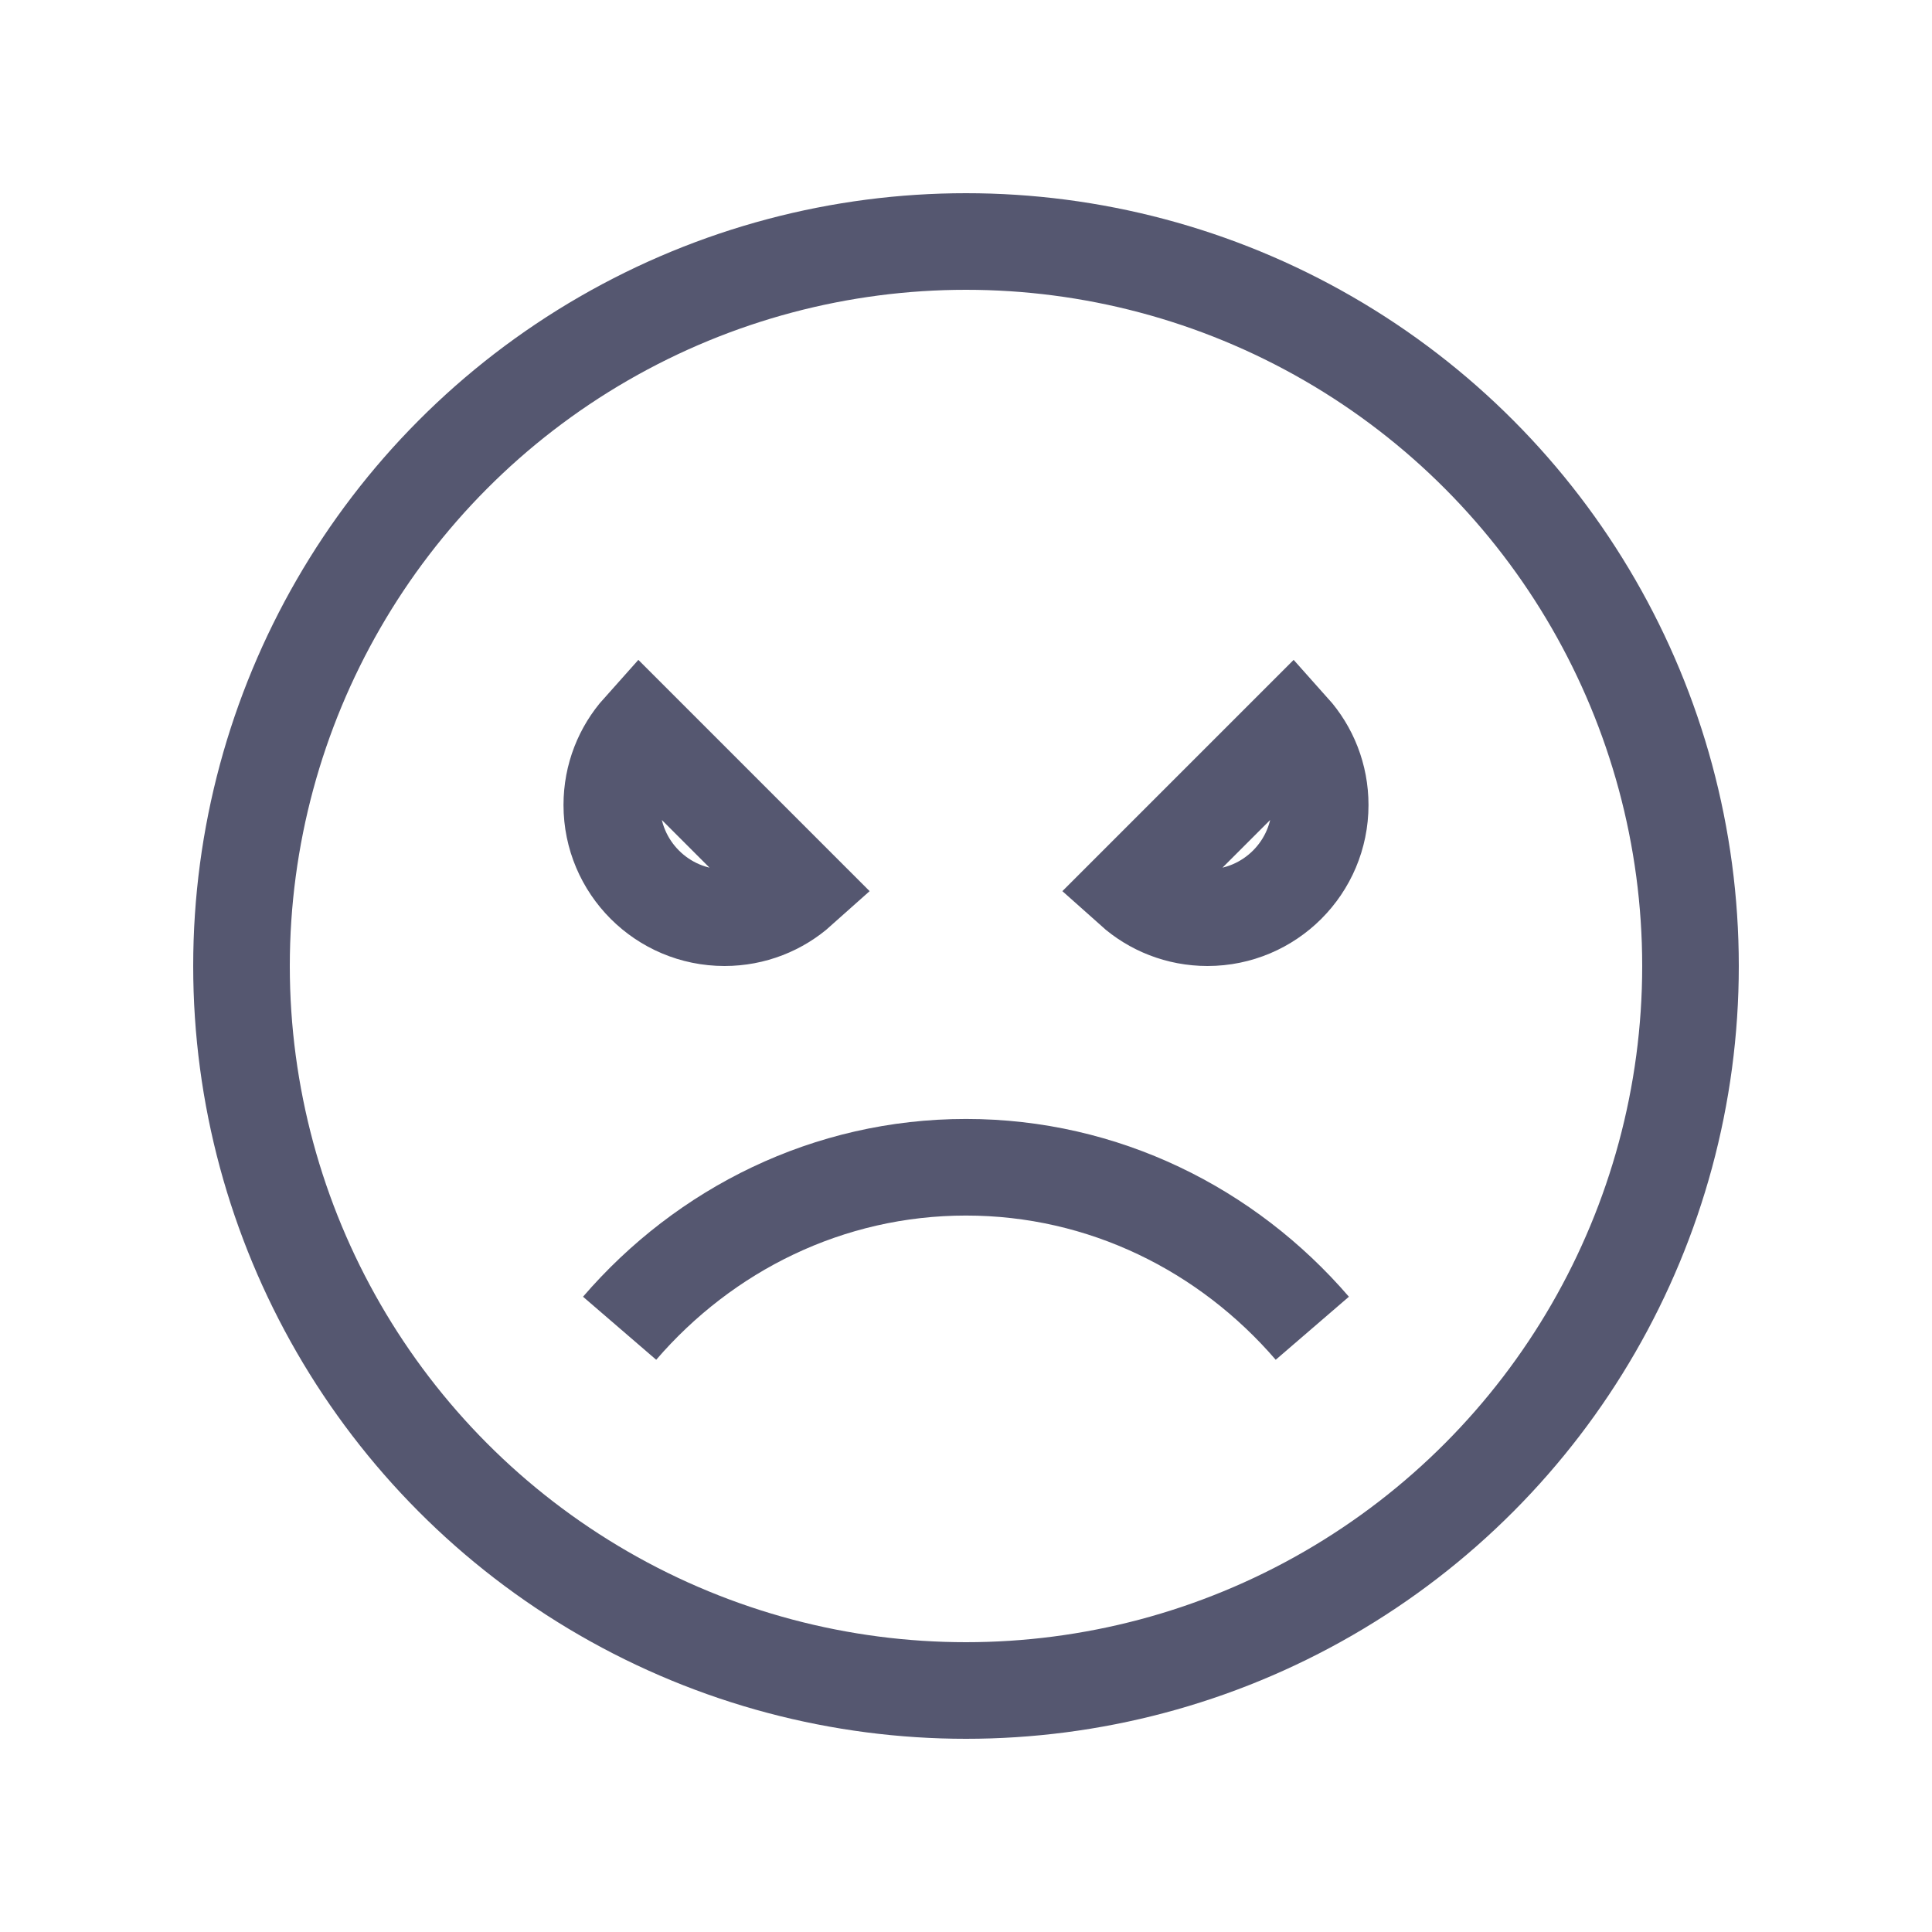 <svg width="24" height="24" viewBox="0 0 24 24" fill="none" xmlns="http://www.w3.org/2000/svg">
<circle cx="12" cy="12" r="9" stroke="#555770" stroke-width="1.2"/>
<path d="M7.697 16.5C8.754 15.273 10.29 14.5 12 14.5C13.709 14.5 15.245 15.273 16.302 16.5" stroke="#555770" stroke-width="1.2"/>
<path d="M9 11.4C8.227 11.4 7.6 10.773 7.6 10C7.6 9.643 7.733 9.317 7.954 9.07L9.93 11.046C9.683 11.267 9.357 11.4 9 11.4ZM16.4 10C16.4 10.773 15.773 11.4 15 11.4C14.643 11.4 14.317 11.267 14.07 11.046L16.046 9.07C16.267 9.317 16.4 9.643 16.4 10Z" stroke="#555770" stroke-width="1.2"/>
</svg>
